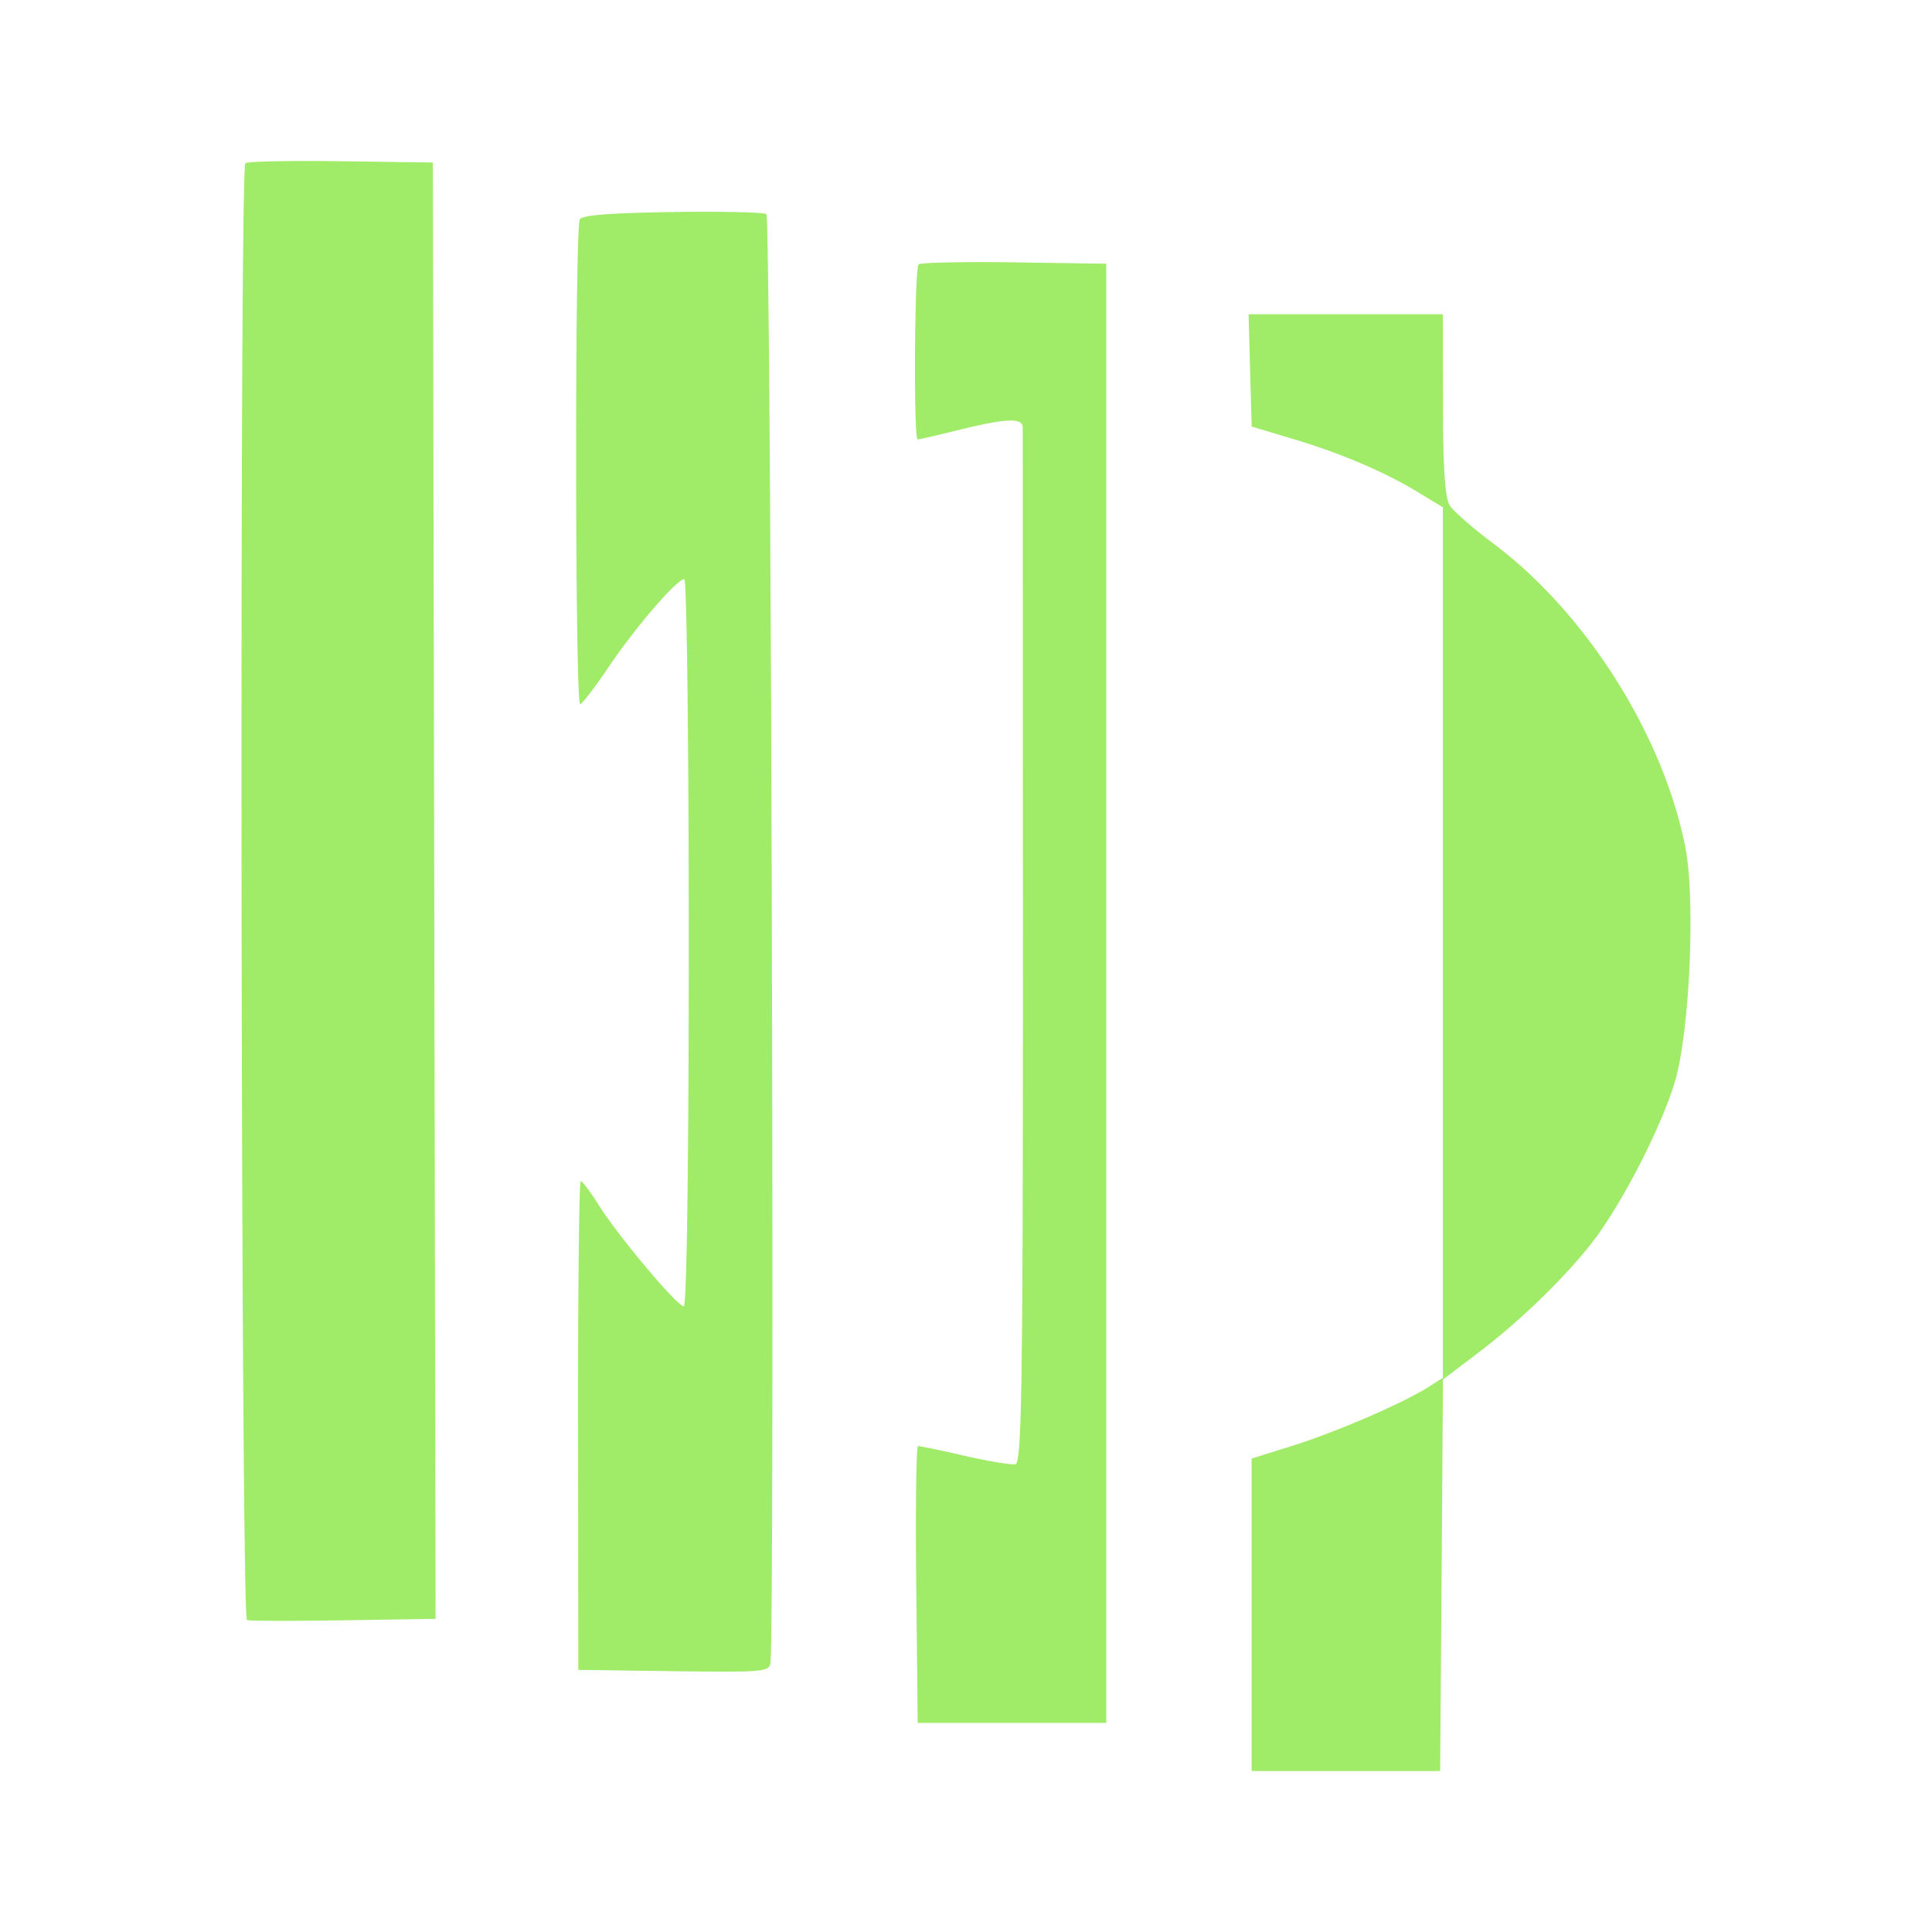 <svg xmlns="http://www.w3.org/2000/svg" width="24" height="24" fill="none" viewBox="0 0 24 24">
    <path fill="#A0EB67" fill-rule="evenodd" d="M3.048 2.028c-.076.068-.056 18.075.02 18.097.036.012.578.012 1.204.003l1.139-.018-.017-9.045-.017-9.046-1.141-.016c-.628-.009-1.163.002-1.188.025m5.31.606c-.777.012-1.117.038-1.155.09-.064.086-.06 6.026.004 6.023.024 0 .184-.21.355-.463.33-.49.846-1.09.939-1.09.03 0 .055 2.032.055 4.517 0 2.728-.025 4.516-.062 4.516-.082 0-.811-.868-1.053-1.252-.105-.167-.207-.303-.227-.303s-.035 1.366-.033 3.036l.003 3.036 1.18.016c1.082.015 1.181.008 1.205-.09.058-.233.01-17.968-.049-18.01-.033-.023-.557-.035-1.162-.026m3.054.65c-.053.047-.064 2.175-.012 2.175.02 0 .252-.054.518-.12.58-.143.786-.151.787-.03l.002 6.476c0 5.443-.013 6.389-.094 6.404-.051.01-.336-.037-.631-.104a11 11 0 0 0-.578-.123c-.022 0-.032.774-.022 1.72l.018 1.72h2.342V3.276L12.6 3.259c-.628-.009-1.162.003-1.188.025m4.117 1.317.02.698.535.16c.6.182 1.133.41 1.555.67l.285.173v10.814l-.184.117c-.312.198-1.15.56-1.684.727l-.508.159V22h2.342l.018-2.431.017-2.432.451-.342c.552-.42 1.163-1.023 1.476-1.46.359-.502.79-1.358.952-1.89.186-.612.26-2.274.131-2.925-.279-1.402-1.238-2.914-2.397-3.778-.246-.184-.484-.393-.53-.465-.057-.09-.083-.473-.083-1.252l-.001-1.121H15.51z" clip-rule="evenodd"/>
</svg>
